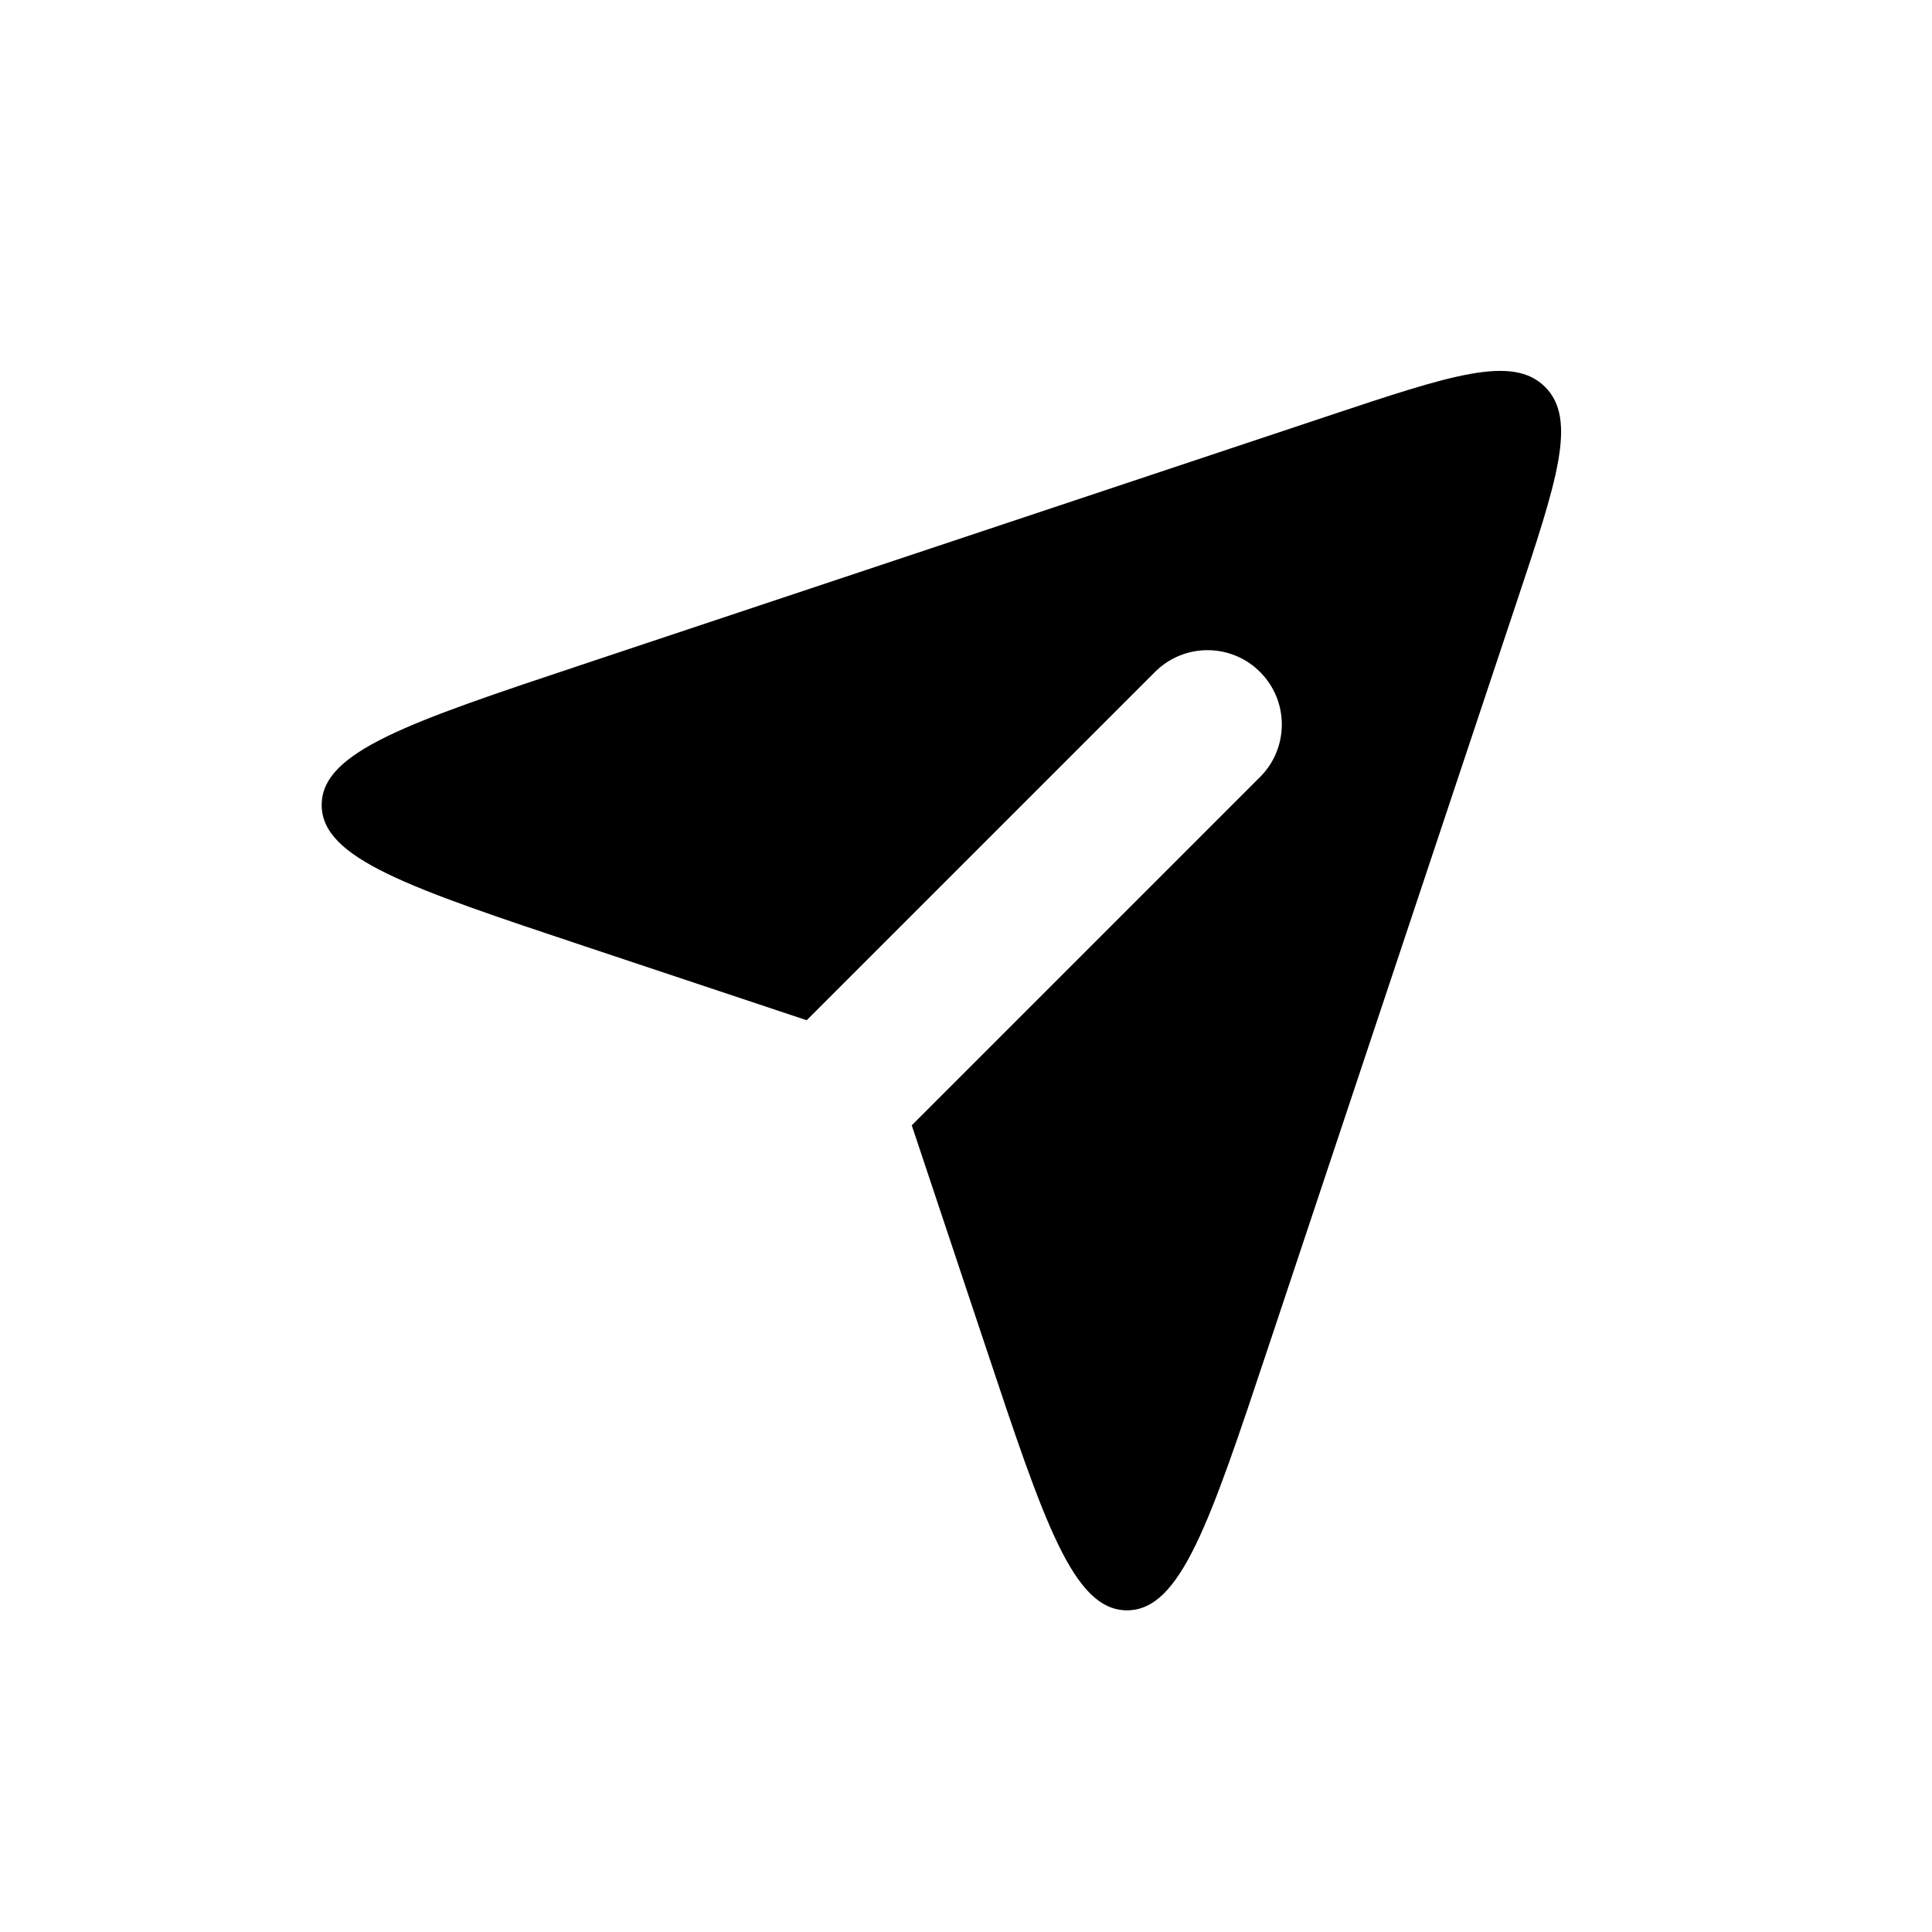 <svg width="26" height="26" viewBox="0 0 26 26" fill="none" xmlns="http://www.w3.org/2000/svg">
<path fill-rule="evenodd" clip-rule="evenodd" d="M10.856 13.73L7.859 12.731C5.506 11.946 4.329 11.554 4.329 10.833C4.329 10.113 5.506 9.72 7.859 8.936L17.872 5.598C19.528 5.046 20.356 4.77 20.793 5.207C21.23 5.644 20.954 6.472 20.402 8.128L17.064 18.141L17.064 18.141C16.28 20.494 15.888 21.671 15.167 21.671C14.446 21.671 14.054 20.494 13.27 18.141L12.27 15.144L16.957 10.457C17.348 10.067 17.348 9.433 16.957 9.043C16.567 8.652 15.934 8.652 15.543 9.043L10.856 13.73Z" fill="currentColor"/>
</svg>
